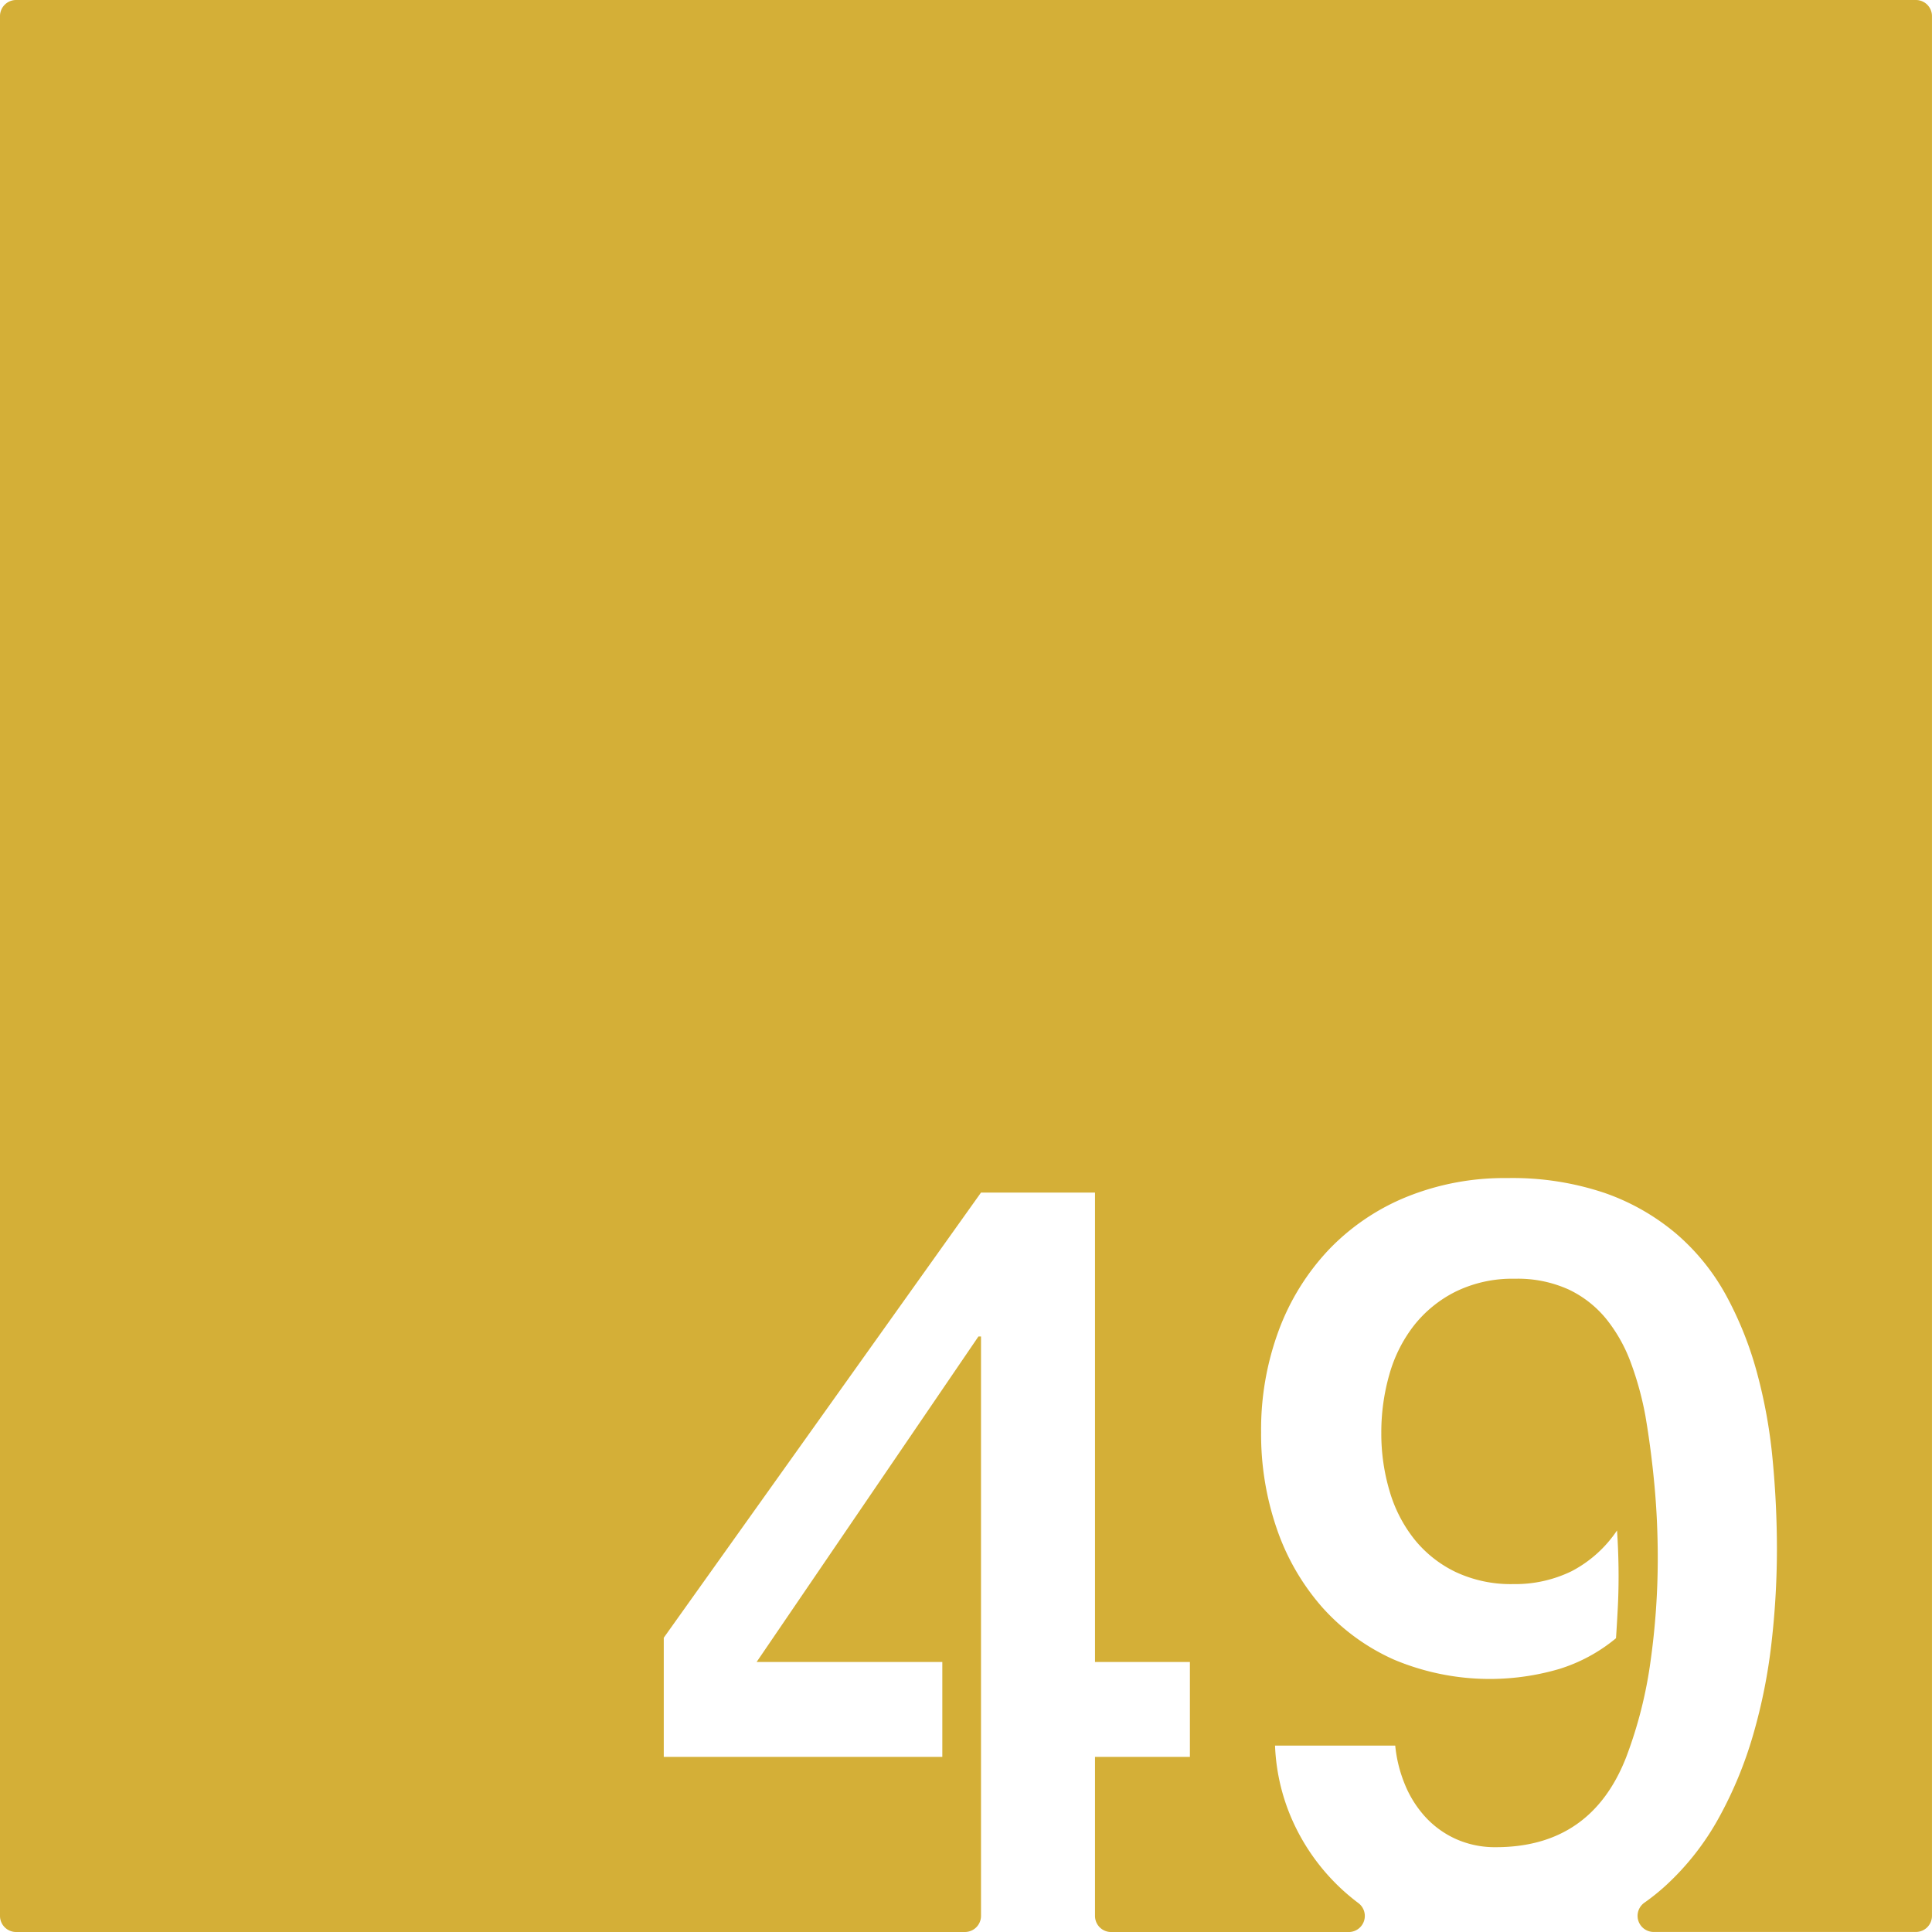 <svg xmlns="http://www.w3.org/2000/svg" width="120mm" height="120mm" viewBox="0 0 340.157 340.157">
  <g id="Zimmernummer">
      <g id="Z-03-049-M">
        <path fill="#D4AF37" stroke="none" d="M337.323,0H2.835A2.835,2.835,0,0,0,0,2.835V337.323a2.834,2.834,0,0,0,2.834,2.834H169.886a2.834,2.834,0,0,0,2.835-2.834V235.309h-.454l-39.053,57.308h32.695v16.711H116.866v-20.98l55.855-78.378h20.071v82.647H209.5v16.711H192.792v28a2.834,2.834,0,0,0,2.835,2.834h41.84a2.831,2.831,0,0,0,1.681-5.108q-1.432-1.077-2.762-2.29a37.041,37.041,0,0,1-8.355-11.217,35.734,35.734,0,0,1-3.542-14.212H245.65a24.044,24.044,0,0,0,1.725,6.9,19.2,19.2,0,0,0,3.633,5.722,16.5,16.5,0,0,0,5.4,3.86,16.772,16.772,0,0,0,6.948,1.407q16.8,0,22.977-15.893a76.8,76.8,0,0,0,4.269-16.848,129.956,129.956,0,0,0,1.271-18.118q0-6.629-.59-12.943T289.7,249.3a56.182,56.182,0,0,0-2.543-9.309,27.289,27.289,0,0,0-4.314-7.719,19.076,19.076,0,0,0-6.63-5.223,21.672,21.672,0,0,0-9.491-1.907,22.7,22.7,0,0,0-10.444,2.271,21.651,21.651,0,0,0-7.357,5.994,25.11,25.11,0,0,0-4.314,8.628,36.99,36.99,0,0,0-1.407,10.262,35.412,35.412,0,0,0,1.453,10.217A24.738,24.738,0,0,0,249.01,271a20.963,20.963,0,0,0,7.266,5.768,22.869,22.869,0,0,0,10.172,2.134,22.63,22.63,0,0,0,10.262-2.271,21.744,21.744,0,0,0,7.992-7.174q.273,4.086.273,8.083,0,2.814-.136,5.494t-.318,5.4a29.11,29.11,0,0,1-9.945,5.4,43.48,43.48,0,0,1-29.153-1.635,37.231,37.231,0,0,1-12.67-9.263,41.031,41.031,0,0,1-7.947-13.76,50.973,50.973,0,0,1-2.77-16.983,50.228,50.228,0,0,1,3.134-18.029,41.876,41.876,0,0,1,8.809-14.168,39.627,39.627,0,0,1,13.669-9.263,45.808,45.808,0,0,1,17.71-3.315,50.789,50.789,0,0,1,17.21,2.634,39.709,39.709,0,0,1,12.624,7.22,38.734,38.734,0,0,1,8.719,10.808,62.544,62.544,0,0,1,5.4,13.487,90.285,90.285,0,0,1,2.77,15.257q.77,7.993.772,15.985a144.814,144.814,0,0,1-.954,16.438,97.412,97.412,0,0,1-3.224,16.166,71.091,71.091,0,0,1-6.04,14.622,46.747,46.747,0,0,1-9.309,11.9,37.881,37.881,0,0,1-3.767,3.035,2.836,2.836,0,0,0,1.587,5.18h46.173a2.834,2.834,0,0,0,2.834-2.834V2.834A2.834,2.834,0,0,0,337.323,0Z"/>
      </g>
    </g>
</svg>
